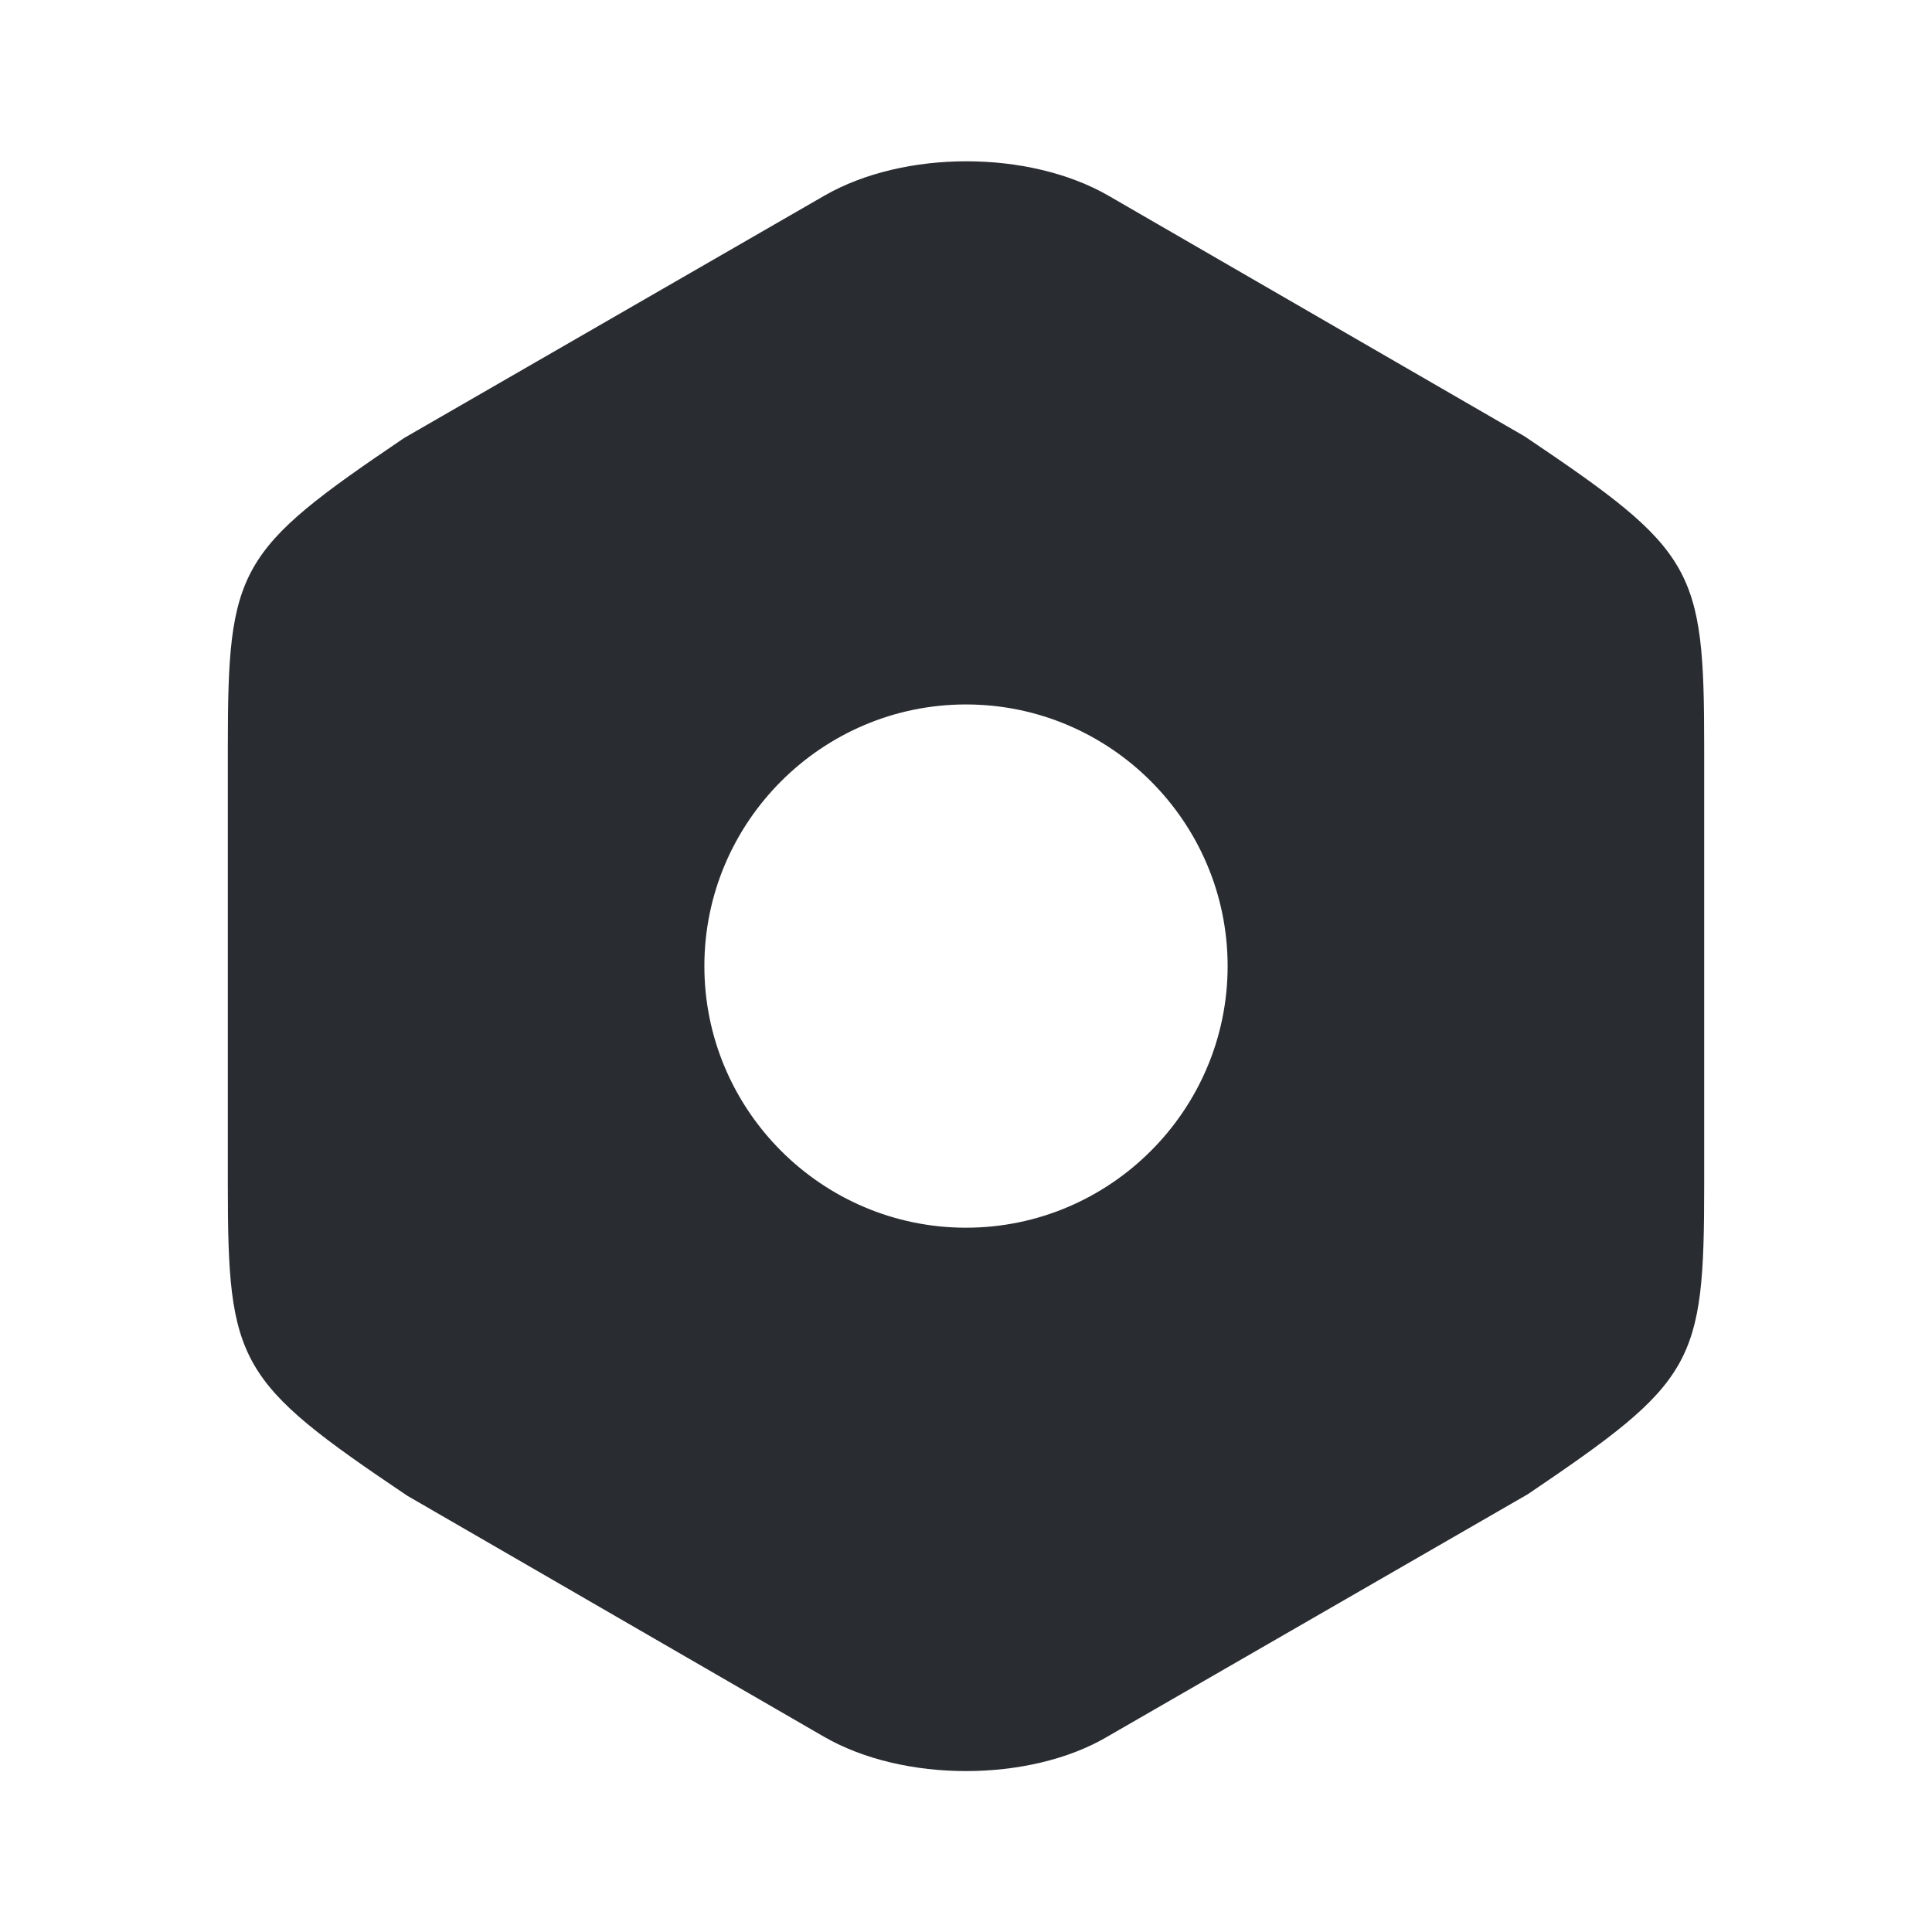 <svg xmlns="http://www.w3.org/2000/svg" width="24" height="24" fill="none"><path fill="#292D32" d="m18.94 5.421-5.17-2.99c-.99-.57-2.54-.57-3.53 0l-5.22 3.01c-2.07 1.4-2.19 1.61-2.19 3.84v5.43c0 2.23.12 2.45 2.23 3.87l5.17 2.99c.5.29 1.14.43 1.77.43s1.27-.14 1.76-.43l5.22-3.01c2.07-1.4 2.19-1.61 2.19-3.84v-5.44c0-2.23-.12-2.44-2.23-3.86M12 15.251c-1.79 0-3.25-1.46-3.25-3.25s1.46-3.25 3.25-3.25 3.25 1.46 3.25 3.25-1.46 3.25-3.25 3.25"/></svg>